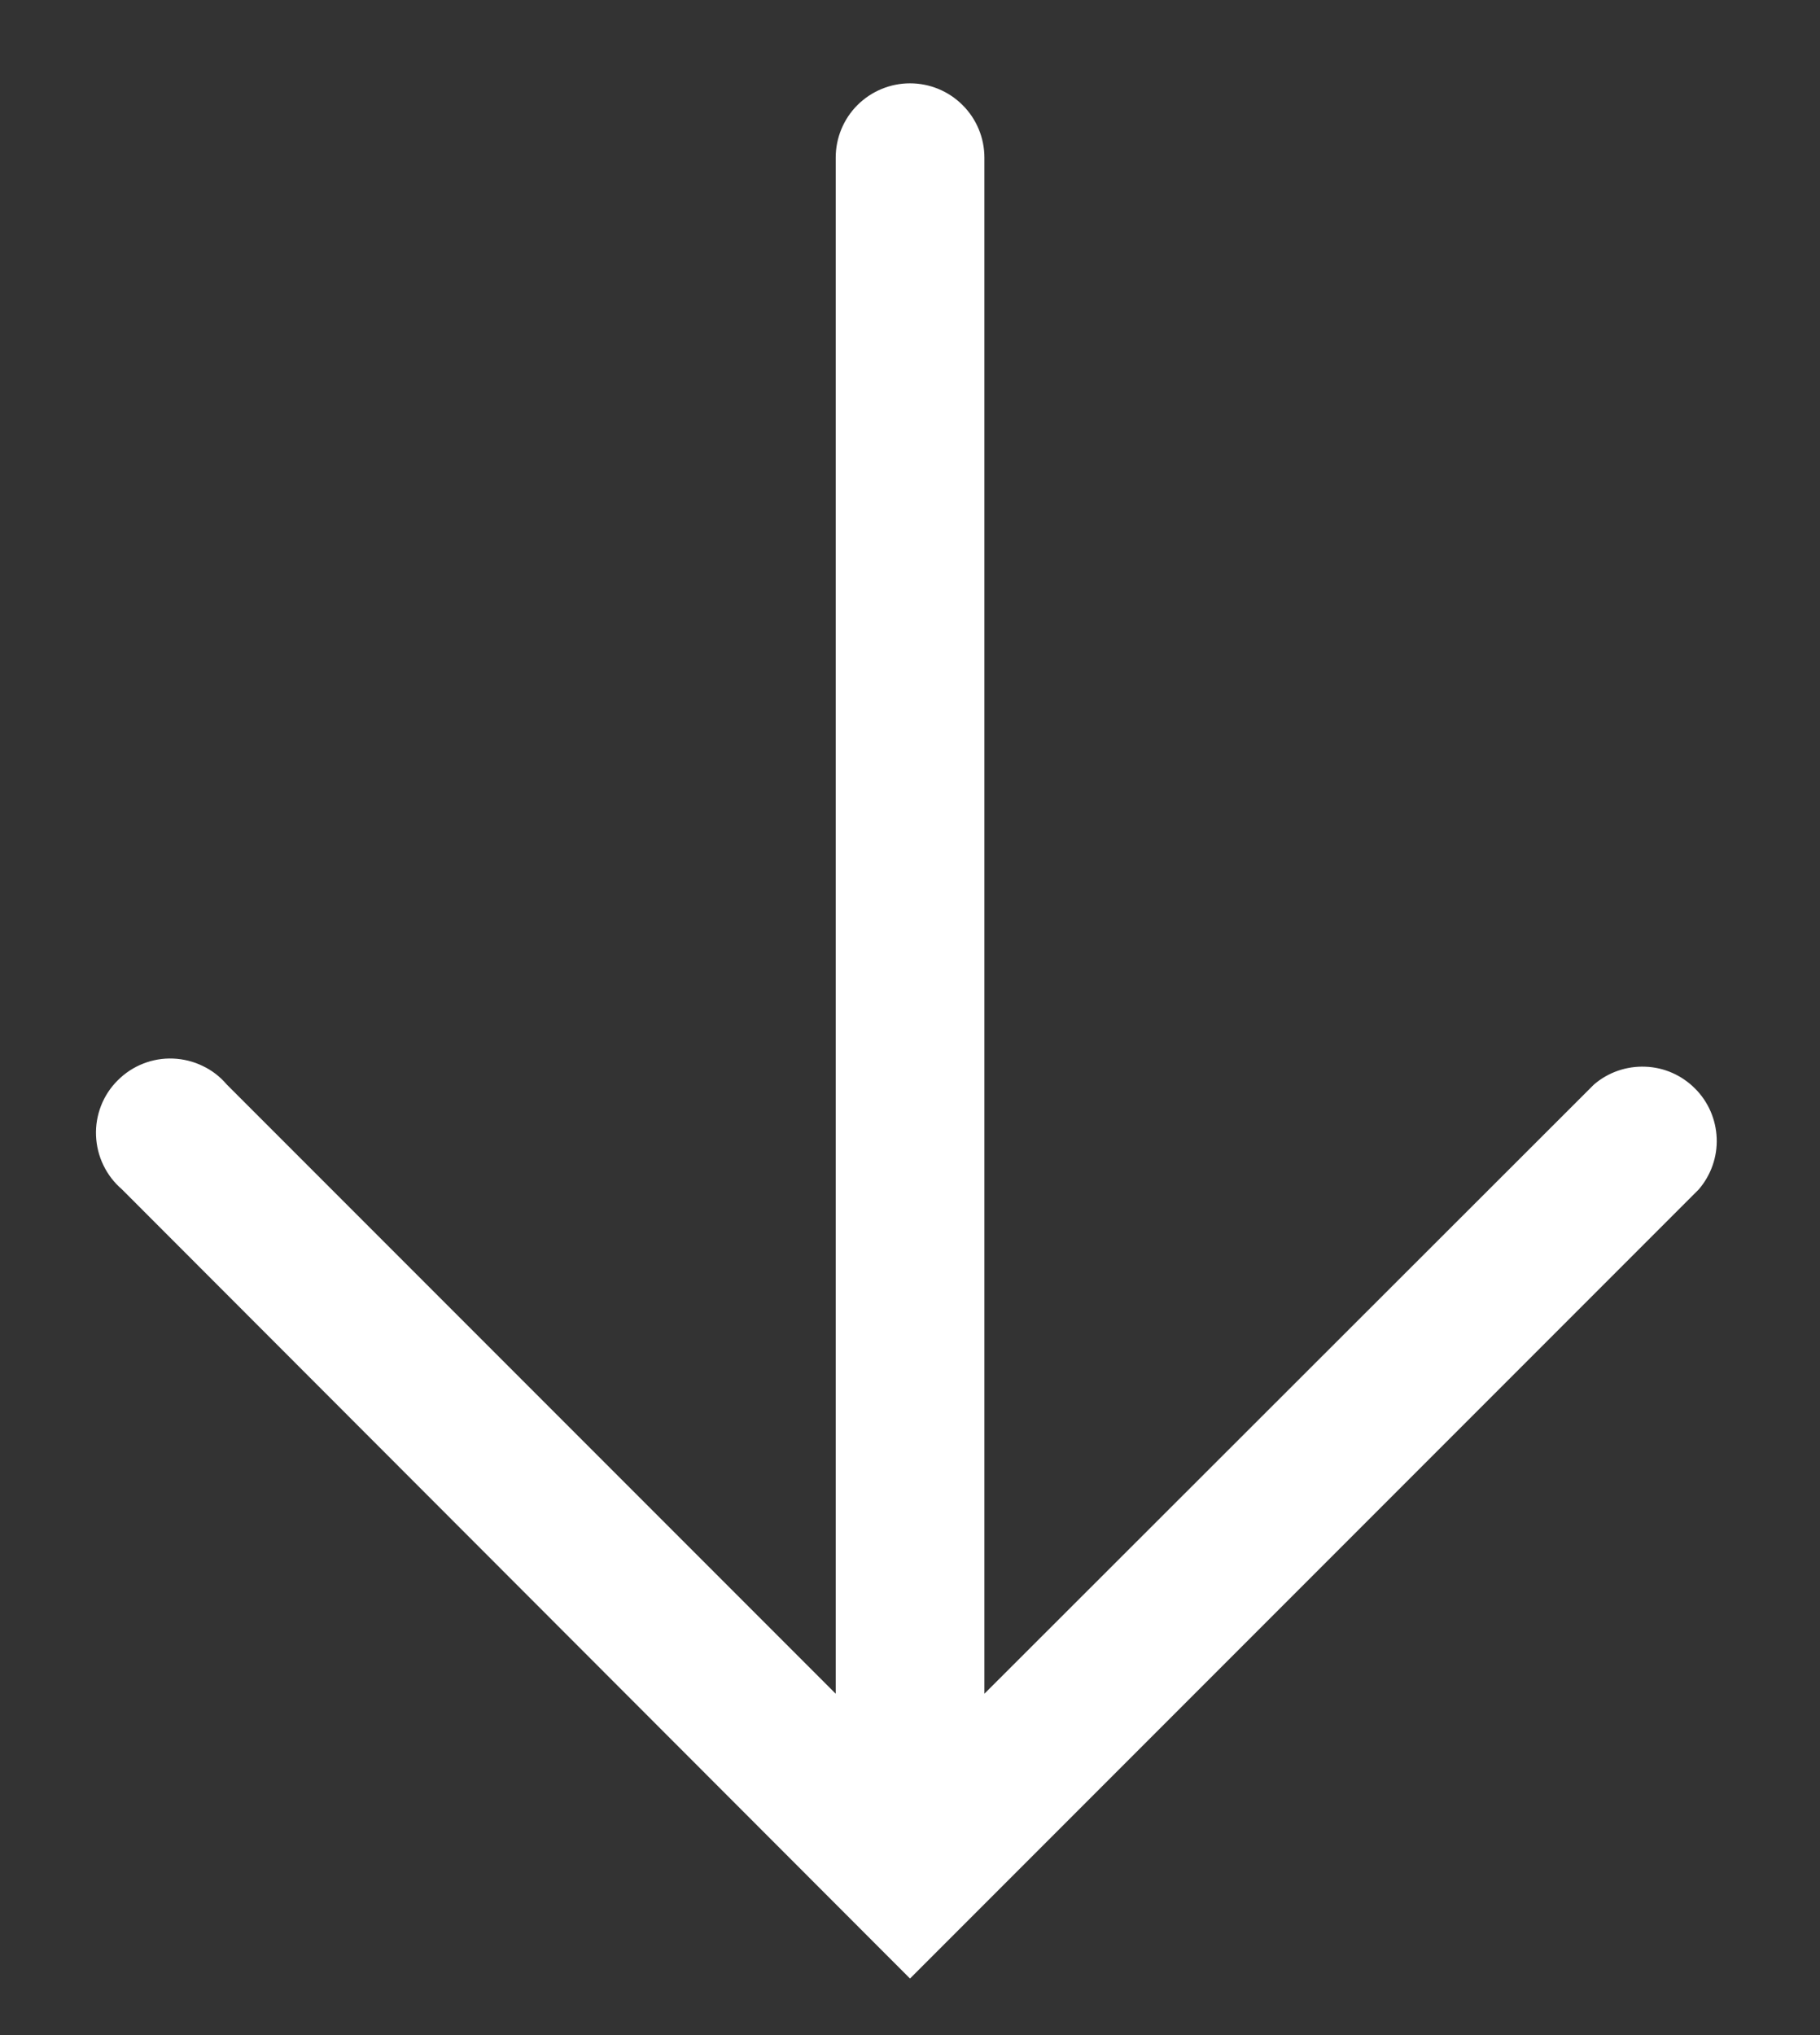 <svg width="17" height="19" viewBox="0 0 17 19" fill="none" xmlns="http://www.w3.org/2000/svg">
<rect x="0" y="0" width="17" height="19" fill="#333333" stroke="none"/>
<path d="M8.5 18.472L15.868 11.104C15.982 10.971 16.042 10.8 16.035 10.626C16.028 10.451 15.956 10.285 15.832 10.162C15.708 10.038 15.543 9.965 15.368 9.959C15.193 9.952 15.022 10.011 14.889 10.125L9.195 15.813V1.472C9.195 1.288 9.122 1.111 8.991 0.981C8.861 0.851 8.685 0.778 8.5 0.778C8.316 0.778 8.14 0.851 8.009 0.981C7.879 1.111 7.806 1.288 7.806 1.472V15.813L2.118 10.125C2.056 10.052 1.98 9.993 1.893 9.952C1.807 9.91 1.713 9.887 1.618 9.883C1.522 9.879 1.427 9.895 1.338 9.93C1.248 9.965 1.168 10.018 1.1 10.086C1.032 10.153 0.979 10.234 0.944 10.323C0.909 10.413 0.893 10.508 0.897 10.604C0.901 10.699 0.924 10.793 0.966 10.879C1.007 10.965 1.067 11.042 1.139 11.104L8.5 18.472Z" fill="white"/>
</svg>
